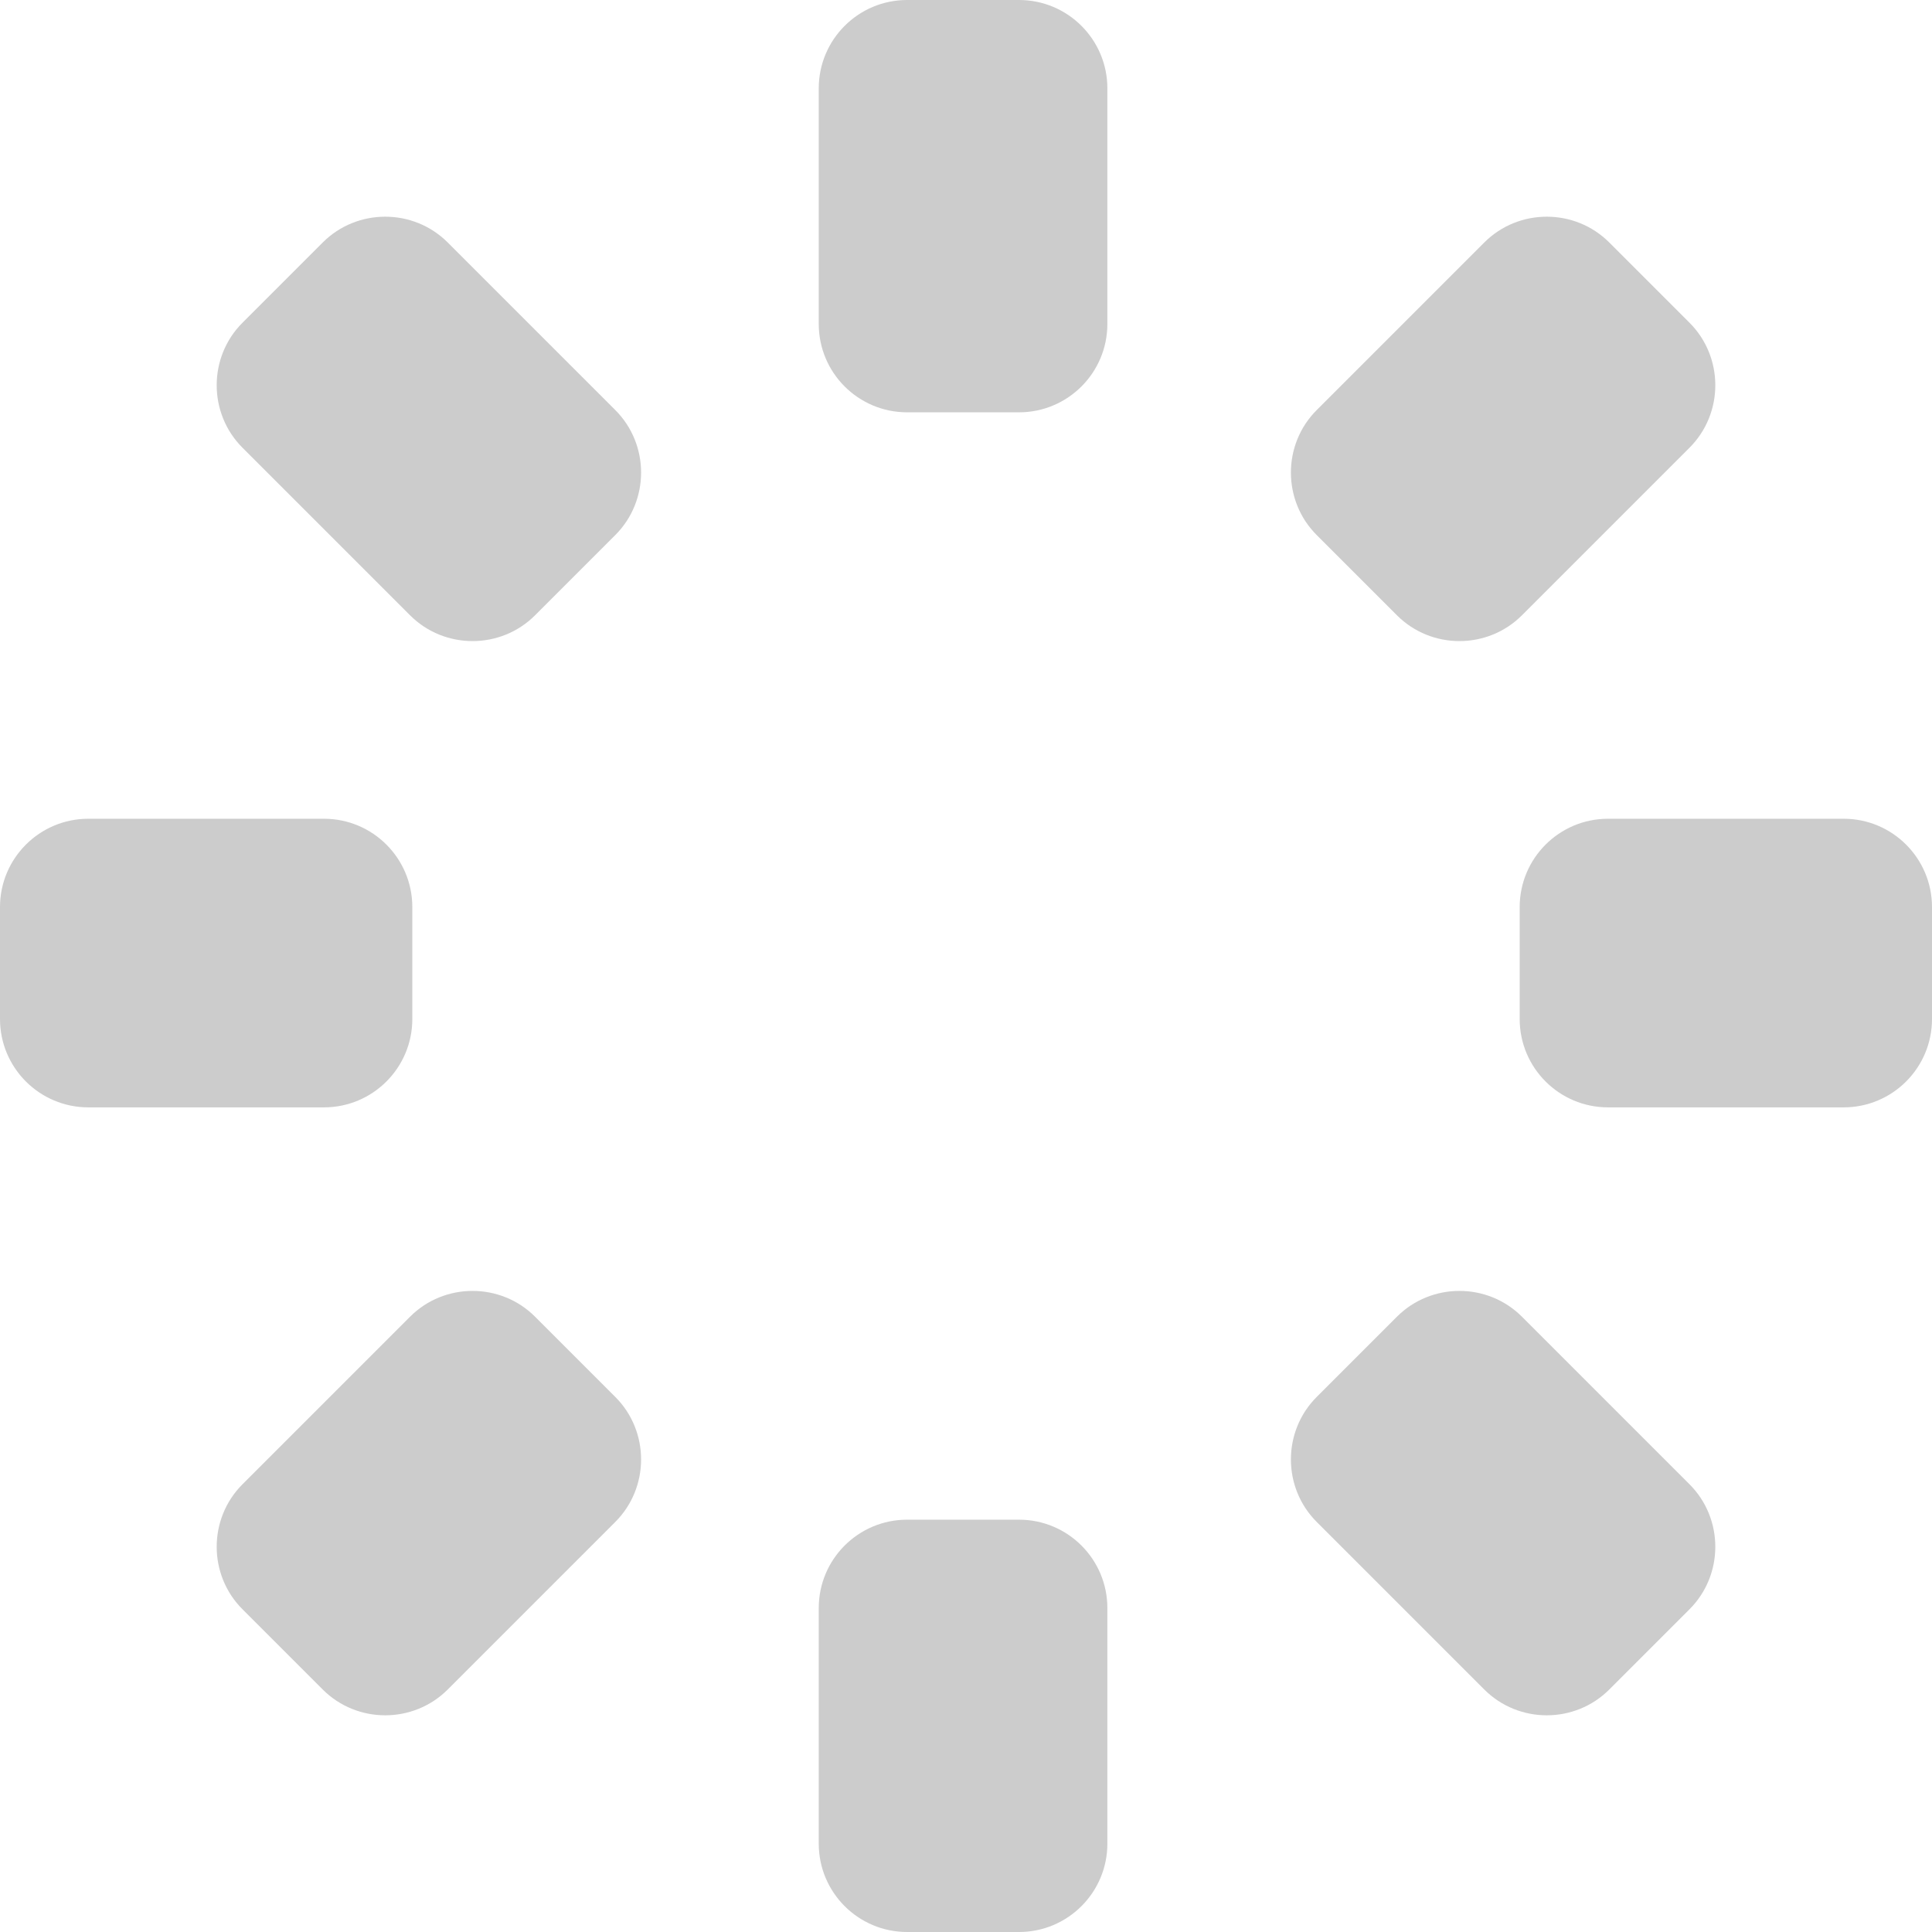 <?xml version="1.0" encoding="iso-8859-1"?>
<!-- Generator: Adobe Illustrator 17.1.0, SVG Export Plug-In . SVG Version: 6.00 Build 0)  -->
<!DOCTYPE svg PUBLIC "-//W3C//DTD SVG 1.1//EN" "http://www.w3.org/Graphics/SVG/1.1/DTD/svg11.dtd">
<svg width="40" height="40" version="1.1" id="Capa_1" xmlns="http://www.w3.org/2000/svg" xmlns:xlink="http://www.w3.org/1999/xlink" x="0px" y="0px"
	 viewBox="0 0 328 328" style="enable-background:new 0 0 328 328;" xml:space="preserve">
<g fill="#ccc">
	<path d="M173,258h-19c-8.284,0-15,6.716-15,15v40c0,8.284,6.716,15,15,15h19c8.284,0,15-6.716,15-15v-40
		C188,264.716,181.284,258,173,258z"/>
	<path d="M173,0h-19c-8.284,0-15,6.716-15,15v40c0,8.284,6.716,15,15,15h19c8.284,0,15-6.716,15-15V15C188,6.716,181.284,0,173,0z"
		/>
	<path d="M90.834,223.536c-5.834-5.834-15.38-5.834-21.213,0l-28.457,28.457c-5.834,5.834-5.834,15.38,0,21.213l13.63,13.63
		c5.834,5.834,15.38,5.834,21.213,0l28.457-28.457c5.834-5.834,5.834-15.38,0-21.213L90.834,223.536z"/>
	<path d="M237.166,104.464c5.834,5.834,15.38,5.834,21.213,0l28.457-28.457c5.834-5.834,5.834-15.38,0-21.213l-13.63-13.63
		c-5.834-5.834-15.38-5.834-21.213,0l-28.457,28.457c-5.834,5.834-5.834,15.38,0,21.213L237.166,104.464z"/>
	<path d="M70,173v-19c0-8.284-6.716-15-15-15H15c-8.284,0-15,6.716-15,15v19c0,8.284,6.716,15,15,15h40
		C63.284,188,70,181.284,70,173z"/>
	<path d="M313,139h-40c-8.284,0-15,6.716-15,15v19c0,8.284,6.716,15,15,15h40c8.284,0,15-6.716,15-15v-19
		C328,145.716,321.284,139,313,139z"/>
	<path d="M76.007,41.164c-5.834-5.834-15.38-5.834-21.213,0l-13.63,13.63c-5.834,5.834-5.834,15.38,0,21.213l28.457,28.457
		c5.834,5.834,15.38,5.834,21.213,0l13.63-13.63c5.834-5.834,5.834-15.38,0-21.213L76.007,41.164z"/>
	<path d="M258.379,223.536c-5.834-5.834-15.38-5.834-21.213,0l-13.63,13.63c-5.834,5.834-5.834,15.38,0,21.213l28.457,28.457
		c5.834,5.834,15.38,5.834,21.213,0l13.63-13.63c5.834-5.834,5.834-15.38,0-21.213L258.379,223.536z"/>
</g>
</svg>
